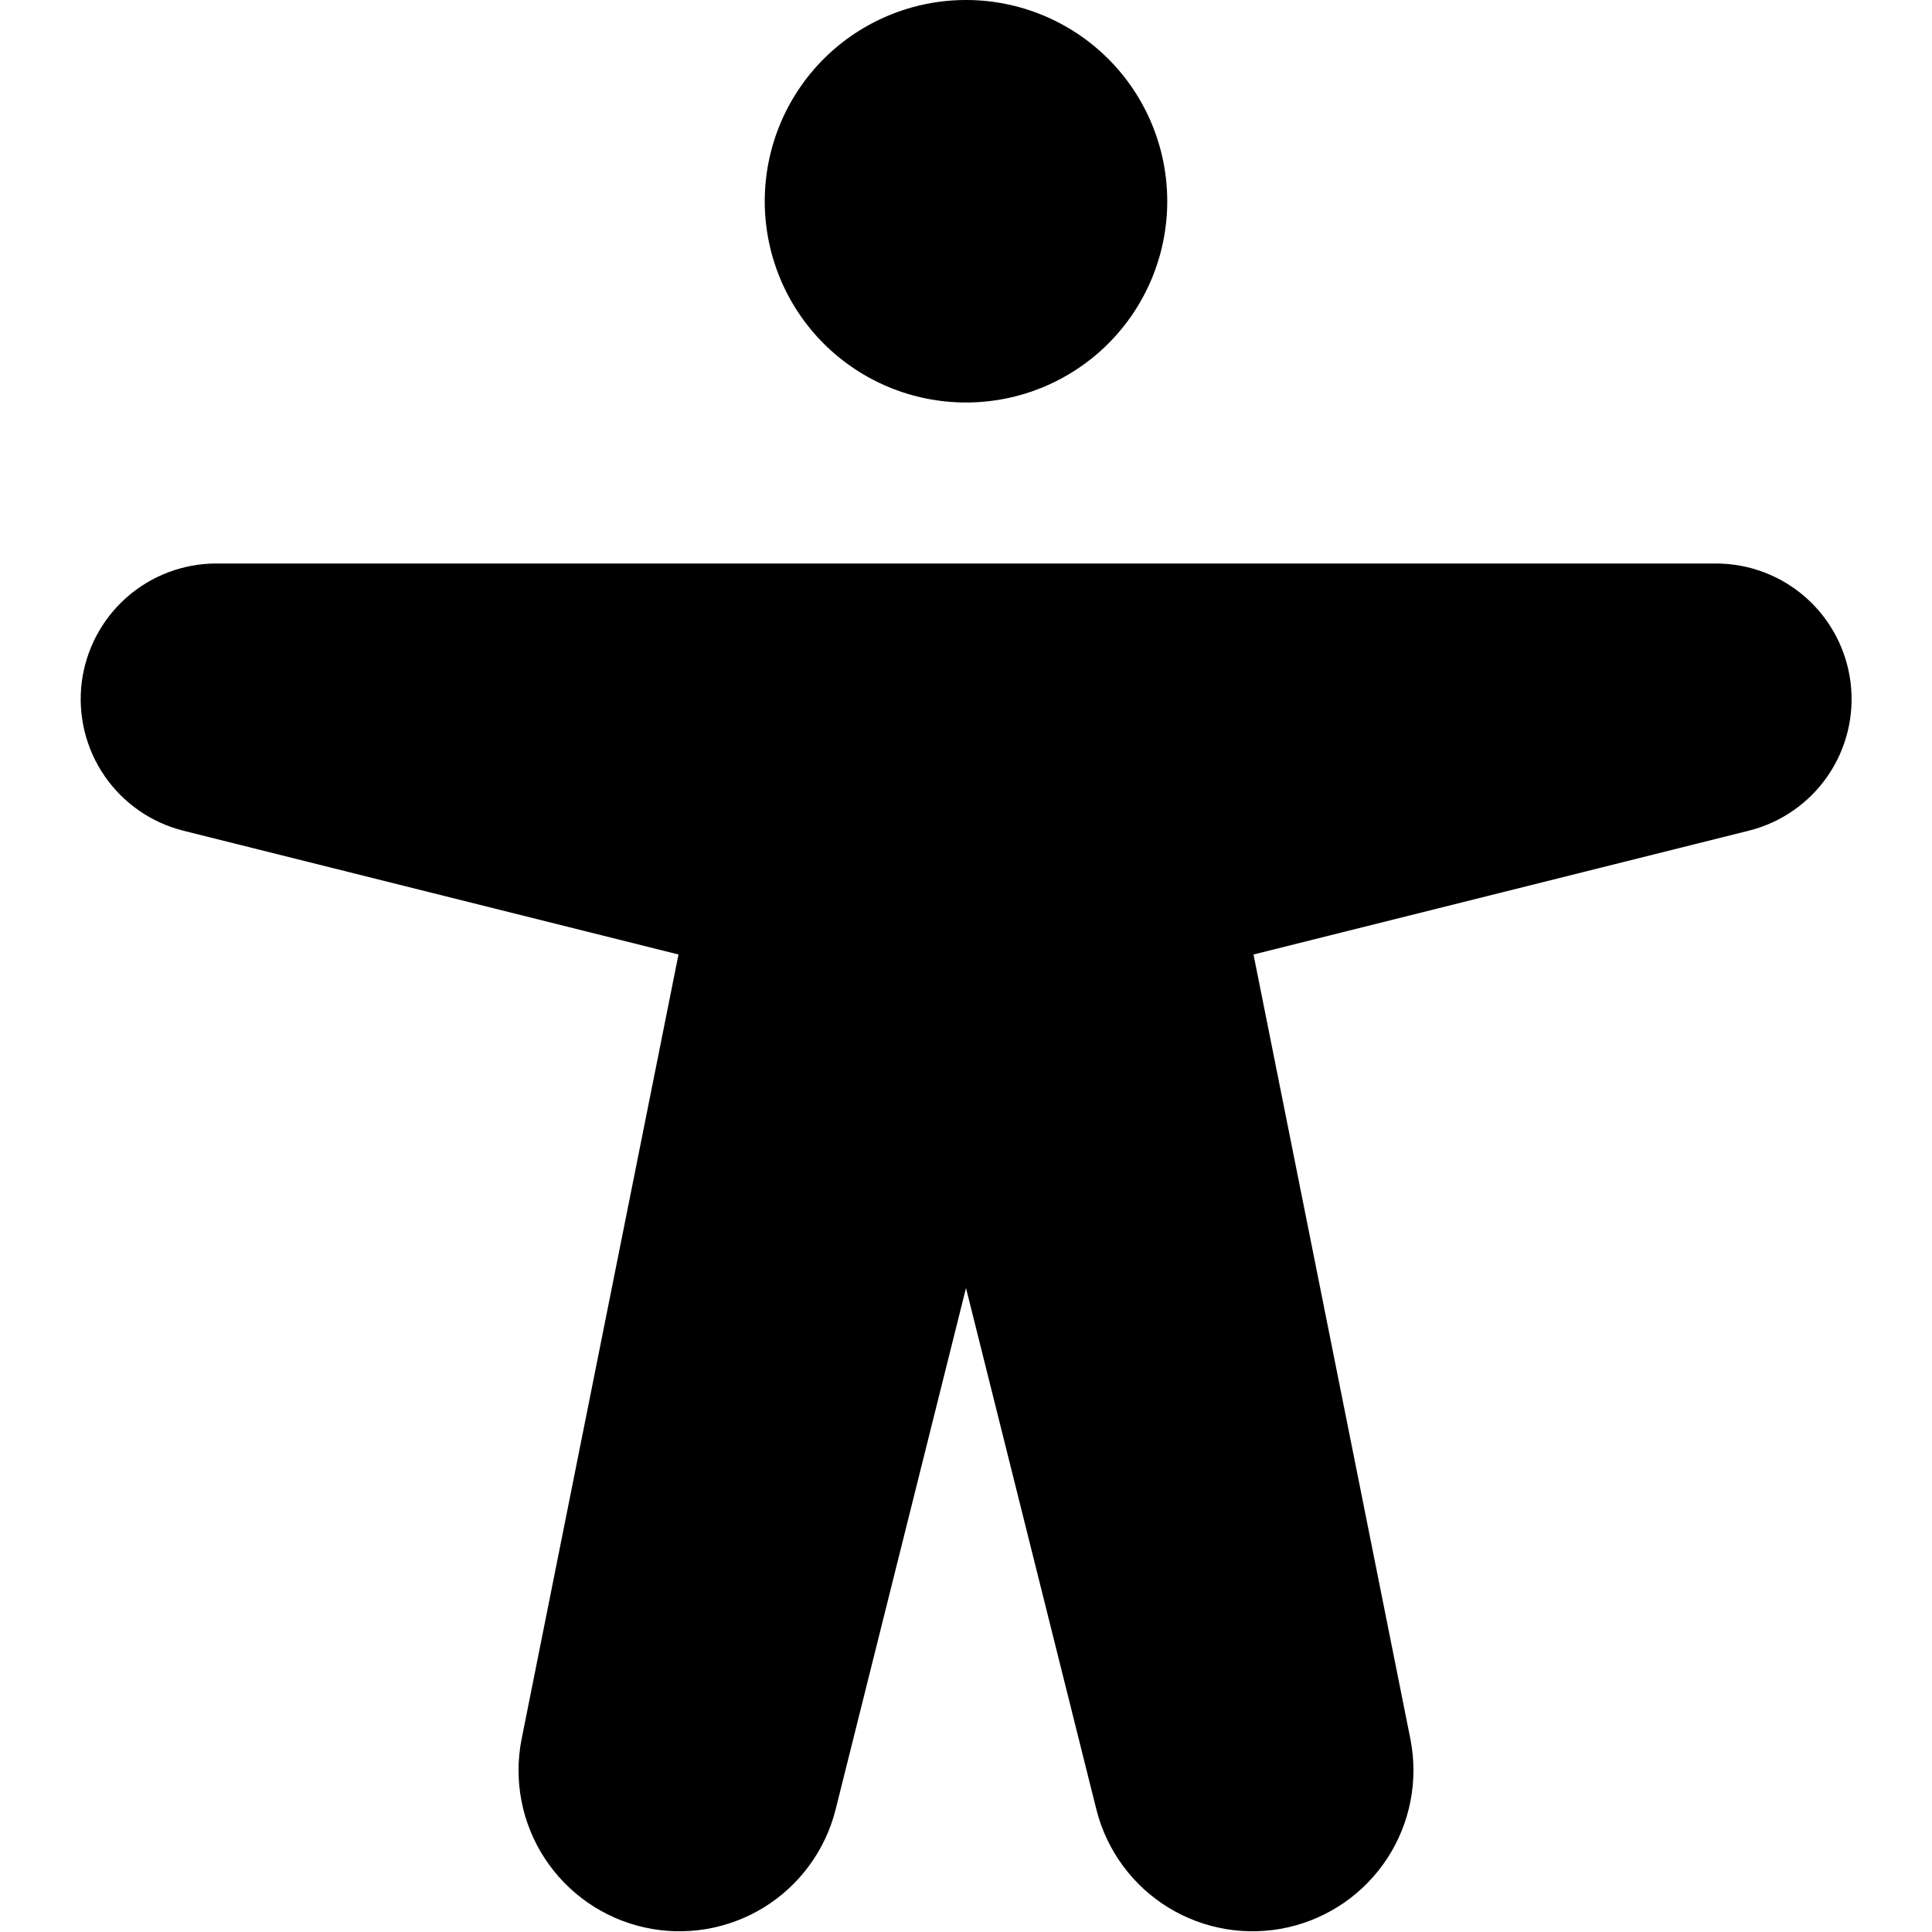 <svg
    xmlns="http://www.w3.org/2000/svg"
    viewBox="0 0 48 48"
    id="vector">
    <path
        id="path"
        d="M 42.63 14 L 5.37 14 C 4.549 14.001 3.755 14.303 3.141 14.847 C 2.526 15.392 2.131 16.143 2.03 16.958 C 1.93 17.773 2.131 18.597 2.595 19.275 C 3.059 19.952 3.756 20.437 4.552 20.638 L 16.857 23.714 L 12.957 43.217 C 12.758 44.238 12.964 45.298 13.533 46.169 C 14.102 47.041 14.989 47.657 16.005 47.885 C 17.02 48.113 18.085 47.936 18.972 47.393 C 19.859 46.849 20.5 45.979 20.757 44.971 L 24 32 L 27.243 44.971 C 27.5 45.979 28.141 46.849 29.028 47.393 C 29.915 47.936 30.98 48.113 31.995 47.885 C 33.011 47.657 33.898 47.041 34.467 46.169 C 35.036 45.298 35.242 44.238 35.043 43.217 L 31.143 23.714 L 43.448 20.638 C 44.246 20.439 44.944 19.955 45.41 19.277 C 45.876 18.599 46.078 17.773 45.977 16.957 C 45.876 16.141 45.48 15.389 44.864 14.844 C 44.247 14.3 43.452 13.999 42.63 14 Z"
        fill="#000000"/>
    <path
        id="path_1"
        d="M 24 10 C 25.326 10 26.598 9.473 27.536 8.536 C 28.473 7.598 29 6.326 29 5 C 29 3.674 28.473 2.402 27.536 1.464 C 26.598 0.527 25.326 0 24 0 C 22.674 0 21.402 0.527 20.464 1.464 C 19.527 2.402 19 3.674 19 5 C 19 6.326 19.527 7.598 20.464 8.536 C 21.402 9.473 22.674 10 24 10 Z"
        fill="#000000"/>
</svg>
